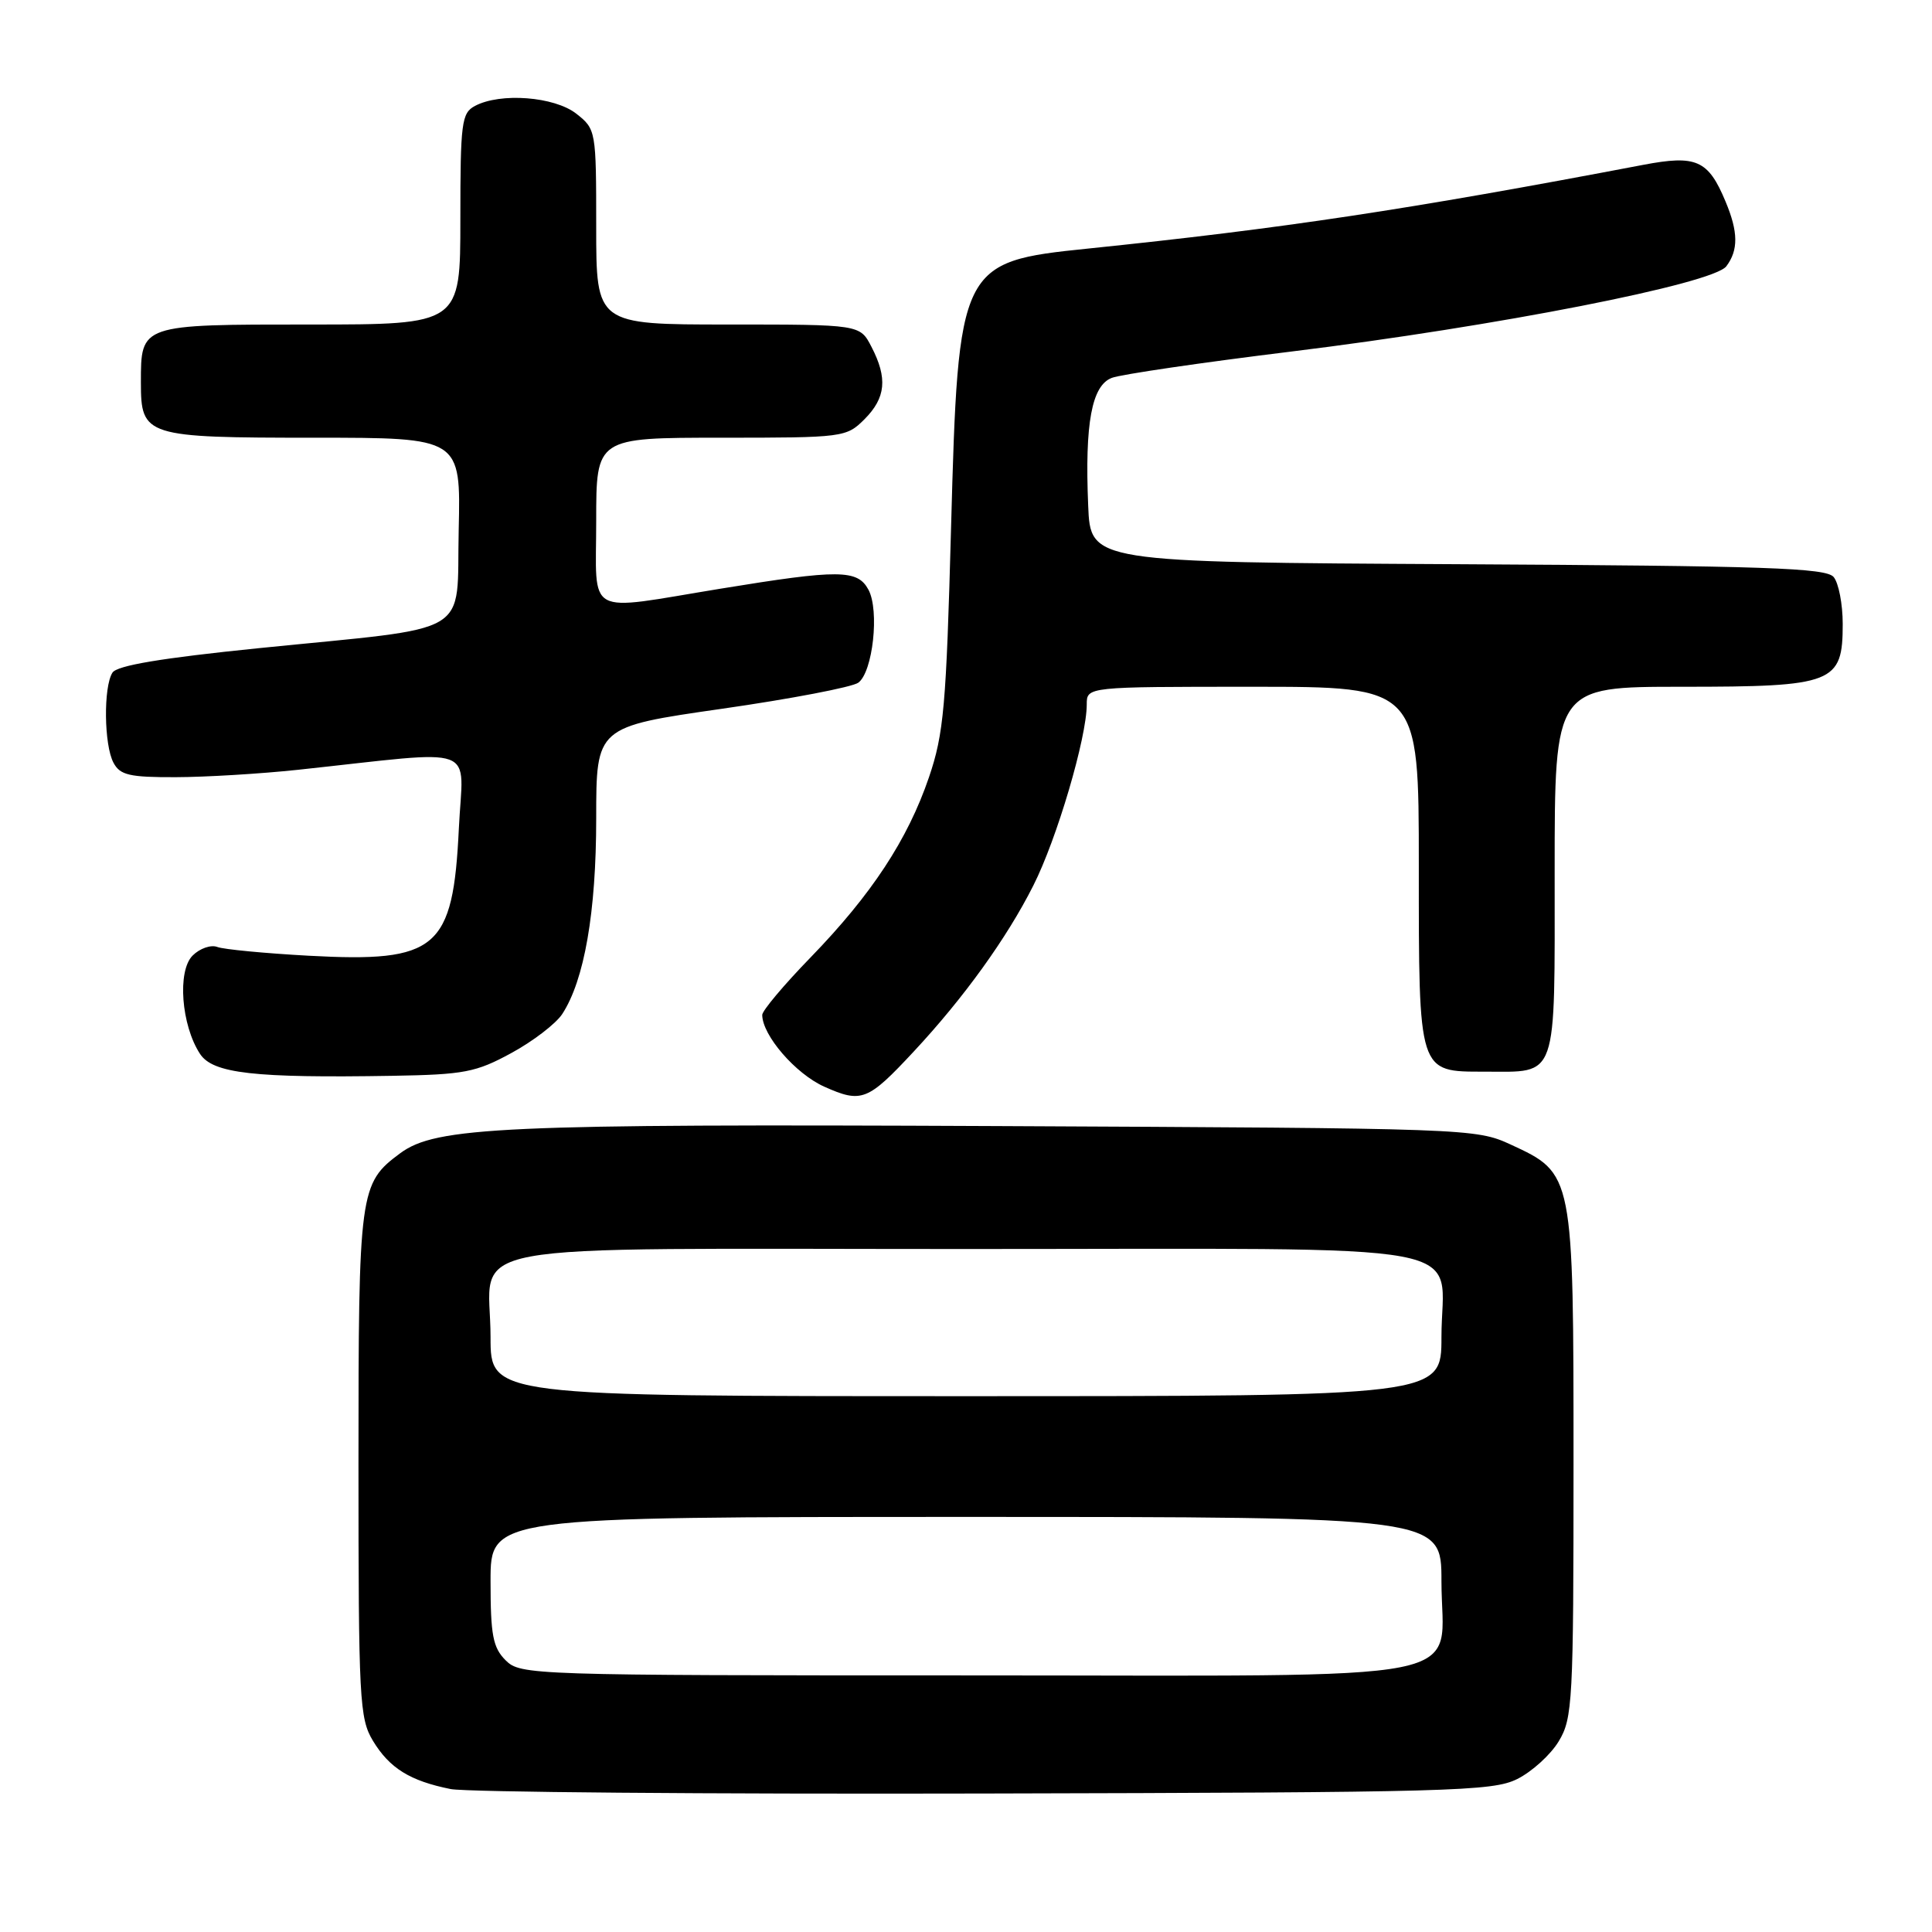 <?xml version="1.0" encoding="UTF-8" standalone="no"?>
<!DOCTYPE svg PUBLIC "-//W3C//DTD SVG 1.1//EN" "http://www.w3.org/Graphics/SVG/1.1/DTD/svg11.dtd" >
<svg xmlns="http://www.w3.org/2000/svg" xmlns:xlink="http://www.w3.org/1999/xlink" version="1.1" viewBox="0 0 256 256">
 <g >
 <path fill="currentColor"
d=" M 201.04 235.73 C 202.99 234.76 205.47 232.51 206.54 230.73 C 208.38 227.69 208.50 225.48 208.50 194.00 C 208.50 155.45 208.51 155.51 200.18 151.66 C 195.56 149.53 194.67 149.50 132.02 149.21 C 66.58 148.91 57.76 149.31 53.03 152.81 C 47.63 156.81 47.50 157.74 47.50 194.00 C 47.50 225.26 47.63 227.71 49.42 230.67 C 51.62 234.30 54.33 235.98 59.72 237.06 C 61.80 237.47 93.65 237.74 130.50 237.65 C 192.35 237.51 197.77 237.36 201.04 235.73 Z  M 121.08 139.33 C 127.70 132.23 133.41 124.31 136.92 117.34 C 140.04 111.18 144.00 97.74 144.00 93.34 C 144.00 91.00 144.00 91.00 166.00 91.00 C 188.00 91.00 188.00 91.00 188.00 114.67 C 188.00 142.35 187.89 142.00 196.72 142.00 C 206.51 142.00 206.00 143.46 206.00 115.46 C 206.00 91.00 206.00 91.00 222.89 91.00 C 243.00 91.00 244.17 90.54 244.17 82.68 C 244.17 80.05 243.63 77.26 242.97 76.46 C 241.96 75.25 234.07 74.98 193.14 74.76 C 144.50 74.50 144.50 74.50 144.19 67.00 C 143.73 56.09 144.66 51.08 147.32 50.07 C 148.52 49.61 159.23 48.04 171.12 46.58 C 198.23 43.25 227.01 37.61 228.75 35.28 C 230.36 33.14 230.33 30.73 228.65 26.72 C 226.35 21.19 224.78 20.50 217.70 21.85 C 186.45 27.80 169.96 30.28 144.15 32.94 C 127.16 34.68 126.97 35.07 126.02 69.94 C 125.38 93.57 125.06 97.22 123.09 103.00 C 120.27 111.26 115.49 118.53 107.40 126.87 C 103.88 130.49 101.00 133.92 101.00 134.48 C 101.01 137.19 105.42 142.29 109.22 143.99 C 114.17 146.20 114.97 145.89 121.08 139.33 Z  M 67.76 139.53 C 70.62 137.98 73.65 135.65 74.49 134.38 C 77.43 129.89 79.00 120.87 79.00 108.45 C 79.00 96.31 79.00 96.31 95.63 93.92 C 104.77 92.61 112.92 91.05 113.73 90.46 C 115.66 89.04 116.55 80.90 115.08 78.15 C 113.63 75.45 111.22 75.43 95.50 78.00 C 77.27 80.98 79.00 81.93 79.00 69.00 C 79.00 58.00 79.00 58.00 95.55 58.00 C 111.78 58.00 112.14 57.95 114.55 55.55 C 117.38 52.71 117.63 50.11 115.47 45.95 C 113.95 43.00 113.95 43.00 96.47 43.00 C 79.00 43.00 79.00 43.00 79.00 30.07 C 79.00 17.30 78.97 17.12 76.37 15.07 C 73.47 12.79 66.29 12.24 62.93 14.04 C 61.16 14.98 61.00 16.25 61.00 29.04 C 61.00 43.00 61.00 43.00 41.12 43.00 C 18.56 43.00 18.67 42.96 18.67 50.69 C 18.67 57.82 19.24 58.00 41.72 58.00 C 61.06 58.00 61.06 58.00 60.78 70.21 C 60.45 84.56 63.14 82.97 34.25 85.89 C 21.37 87.20 15.50 88.18 14.90 89.13 C 13.69 91.03 13.78 98.73 15.04 101.07 C 15.91 102.71 17.16 103.00 23.29 102.98 C 27.25 102.97 34.55 102.53 39.50 102.00 C 63.95 99.38 61.34 98.43 60.80 109.79 C 60.03 125.78 57.93 127.56 40.92 126.64 C 35.10 126.32 29.64 125.80 28.80 125.48 C 27.95 125.15 26.47 125.67 25.52 126.62 C 23.47 128.67 24.02 135.85 26.50 139.64 C 28.20 142.24 33.63 142.86 52.03 142.55 C 61.51 142.39 63.07 142.09 67.76 139.53 Z  M 67.00 220.00 C 65.31 218.31 65.00 216.67 65.00 209.50 C 65.00 201.00 65.00 201.00 128.00 201.00 C 191.00 201.00 191.00 201.00 191.00 209.50 C 191.00 223.28 197.45 222.00 128.00 222.00 C 70.33 222.00 68.95 221.95 67.00 220.00 Z  M 65.00 177.19 C 65.00 164.24 58.20 165.50 128.00 165.50 C 197.80 165.50 191.00 164.24 191.00 177.19 C 191.00 185.00 191.00 185.00 128.00 185.00 C 65.00 185.00 65.00 185.00 65.00 177.19 Z "/>
</g>
</svg>